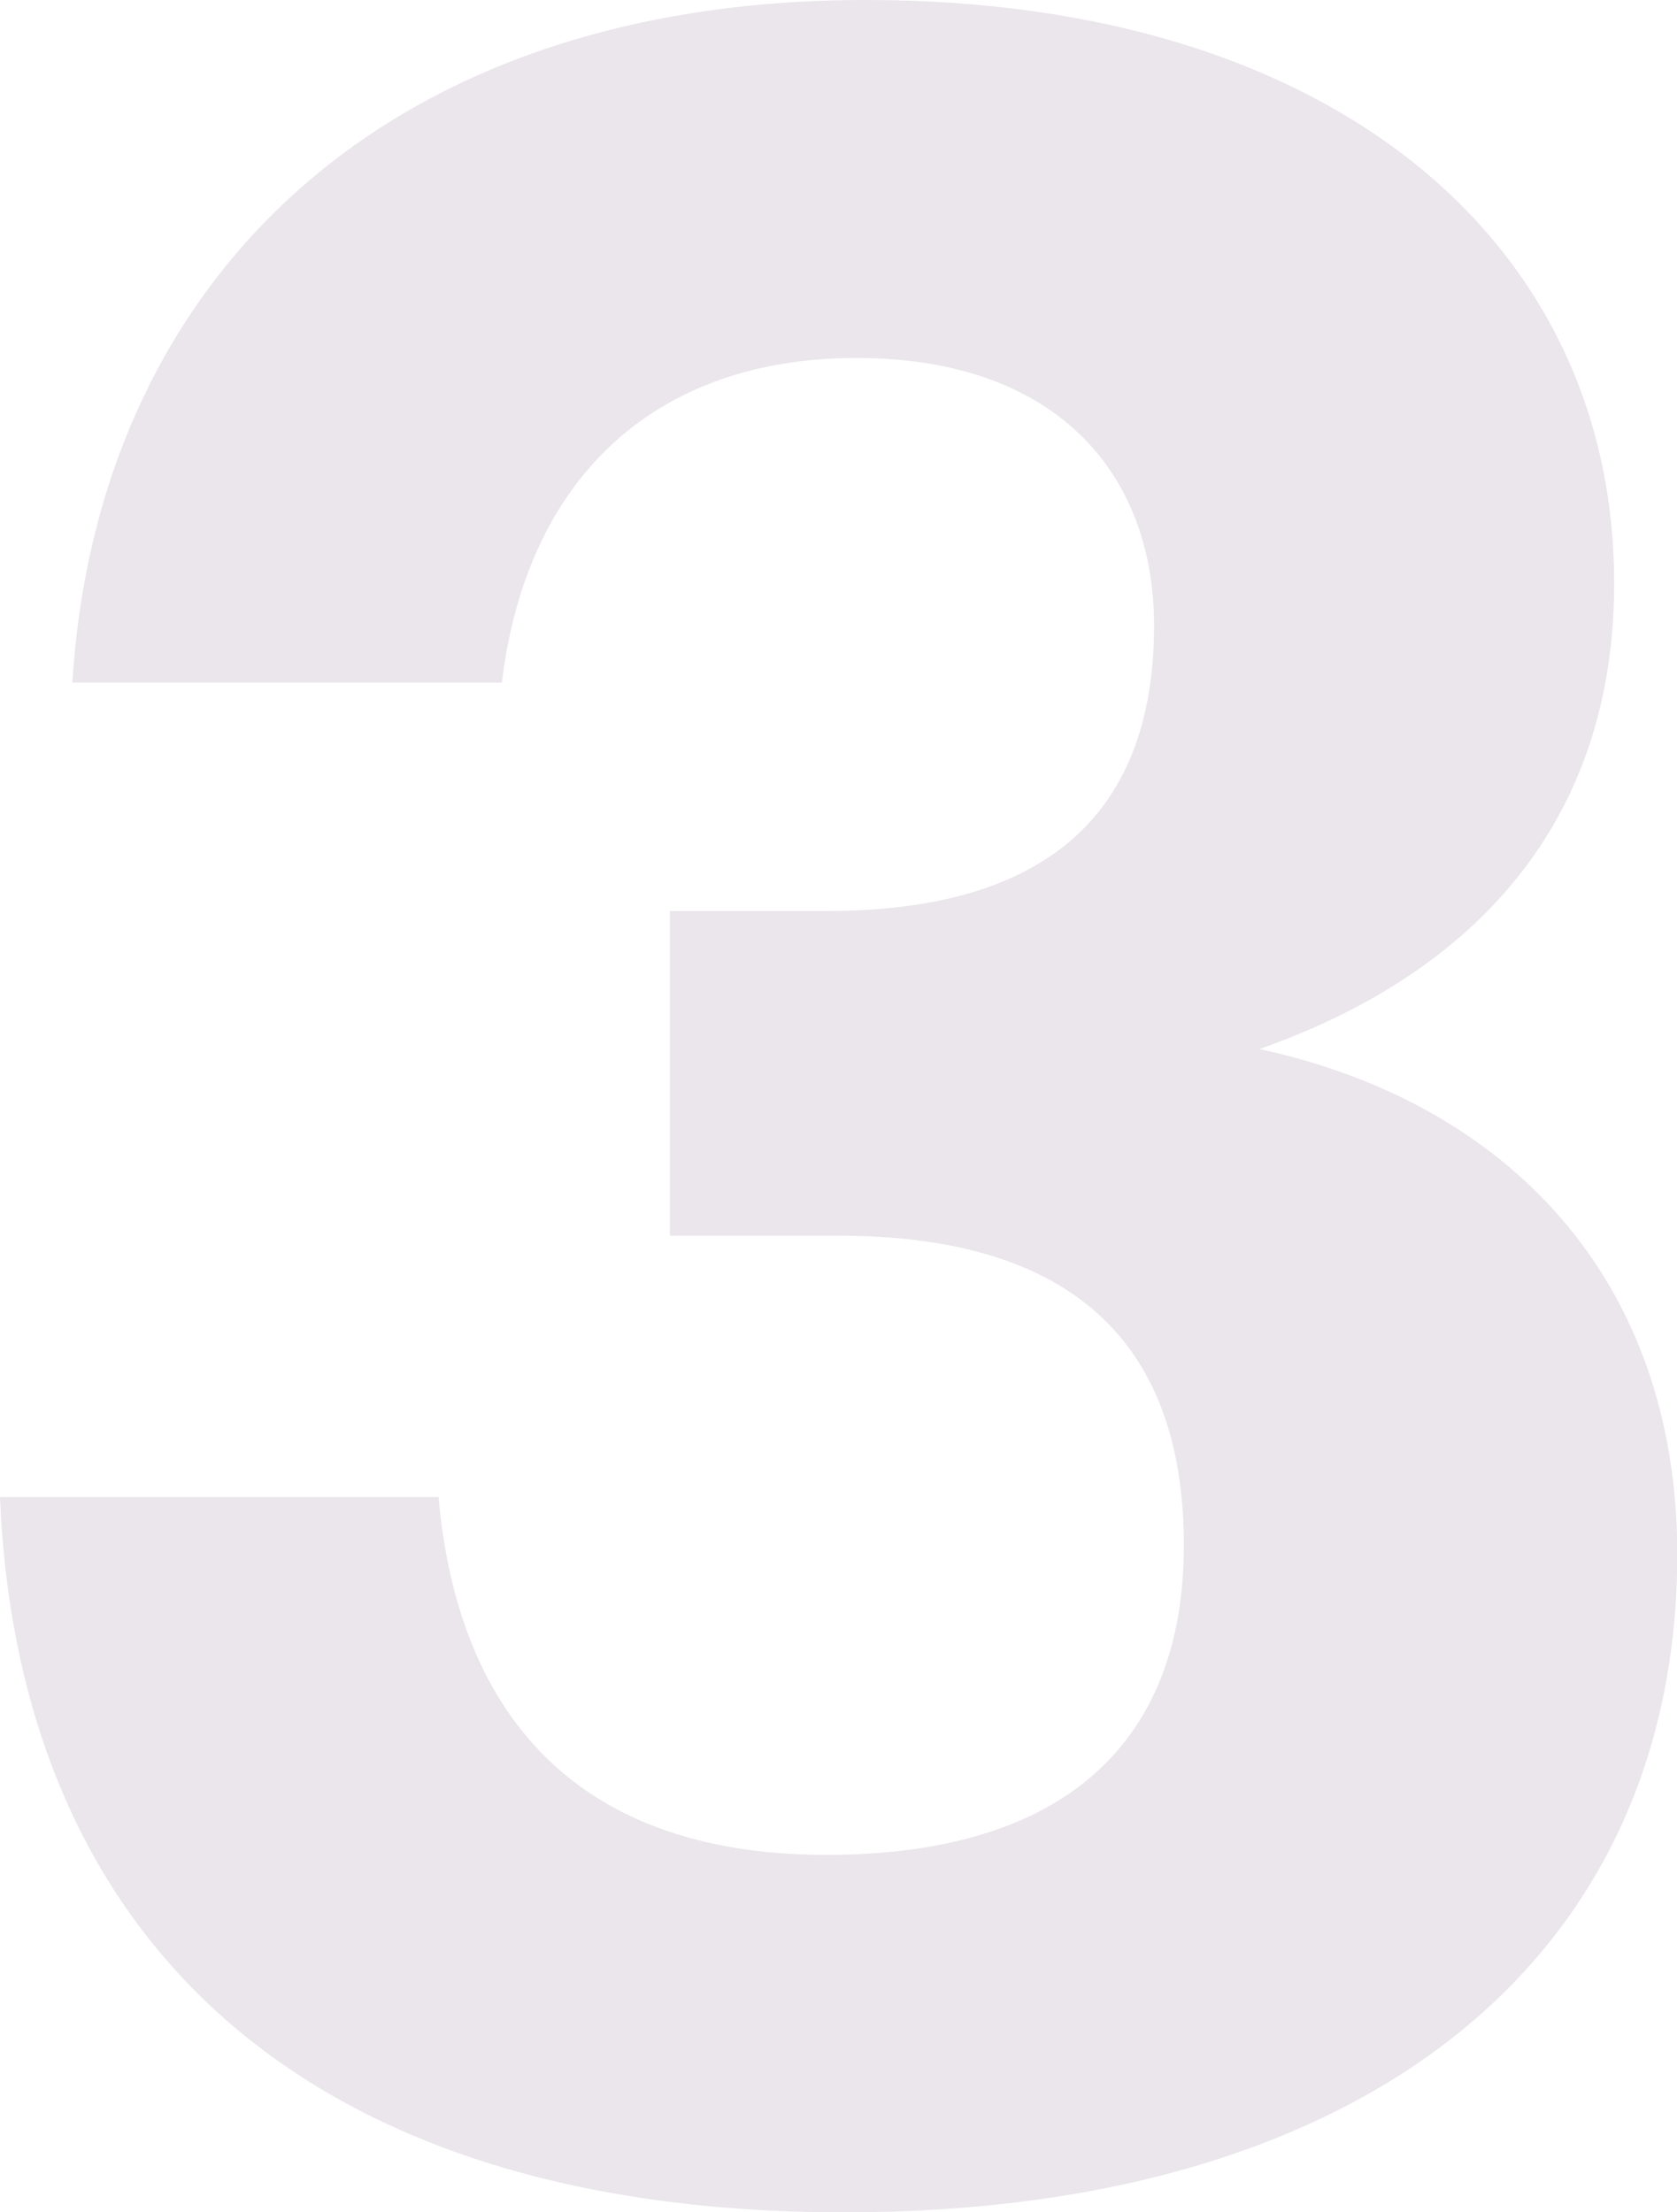 <svg xmlns="http://www.w3.org/2000/svg" width="26.784" height="35.328" viewBox="0 0 26.784 35.328">
  <defs>
    <style>
      .cls-1 {
        fill: #776080;
        opacity: 0.16;
      }
    </style>
  </defs>
  <path id="Path_2736" data-name="Path 2736" class="cls-1" d="M15.024.528c8.352,0,13.3-4.08,13.3-10.512,0-4.368-2.688-7.2-6.672-8.064,3.408-1.2,5.664-3.6,5.664-7.44,0-5.376-4.416-9.312-11.952-9.312-7.824,0-12.288,4.608-12.672,10.9H9.552c.384-3.216,2.4-5.184,5.664-5.184,3.168,0,4.752,1.824,4.752,4.272,0,2.928-1.632,4.56-5.232,4.56h-2.5v5.184h2.688c3.7,0,5.52,1.68,5.52,4.944,0,3.072-1.824,4.944-5.712,4.944-4.128,0-5.9-2.4-6.192-5.712H1.536C1.824-3.936,6.288.528,15.024.528Z" transform="translate(-1.536 34.8)"/>
</svg>
